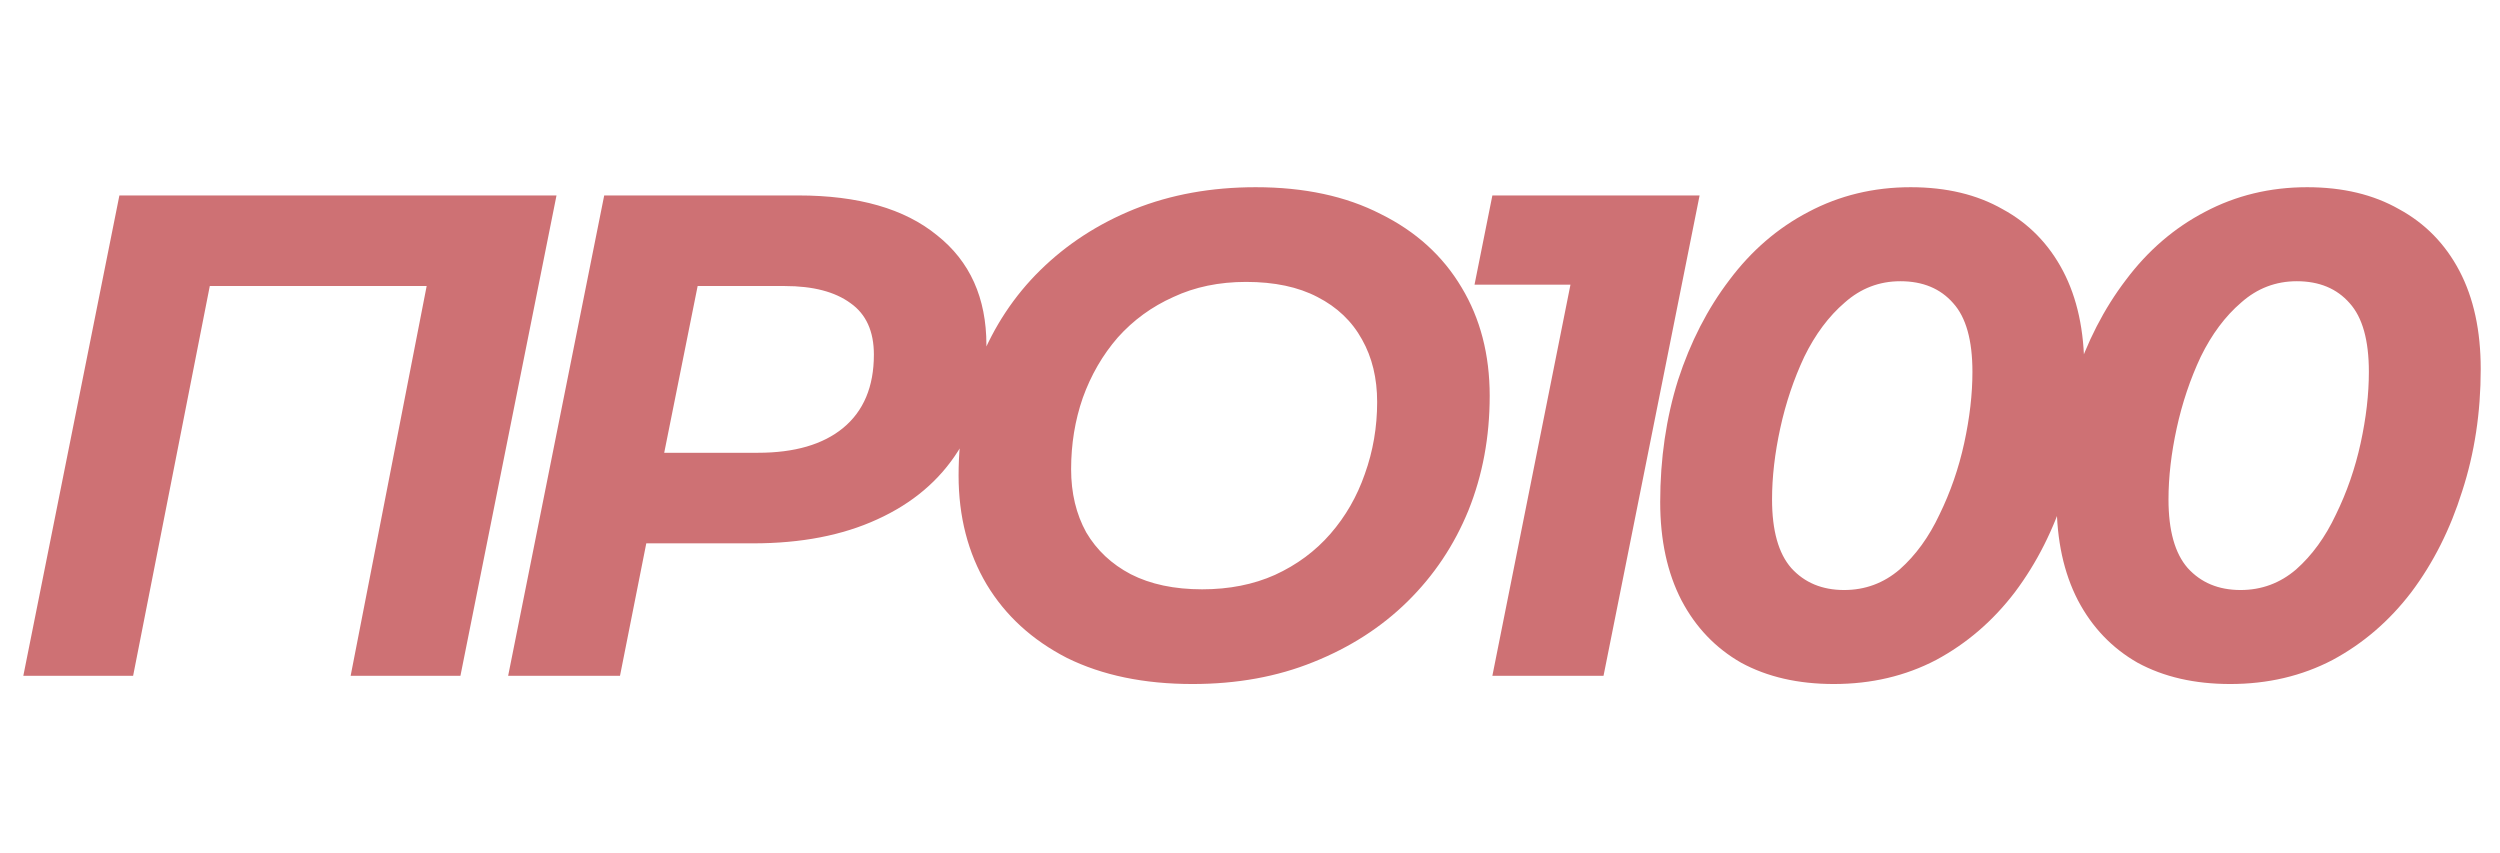 <svg width="173" height="59" viewBox="0 0 173 59" fill="none" xmlns="http://www.w3.org/2000/svg">
<path d="M1.614 46.764L8.262 13.525H38.51L31.862 46.764H24.265L29.868 18.036L31.245 19.793H12.726L14.863 18.036L9.212 46.764H1.614ZM35.164 46.764L41.811 13.525H55.25C59.397 13.525 62.594 14.443 64.841 16.279C67.121 18.084 68.26 20.616 68.26 23.877C68.26 26.663 67.612 29.1 66.314 31.189C65.016 33.247 63.148 34.83 60.71 35.938C58.304 37.046 55.44 37.6 52.116 37.6H41.337L45.42 34.086L42.904 46.764H35.164ZM45.23 34.988L42.524 31.332H52.448C54.98 31.332 56.943 30.762 58.336 29.622C59.761 28.451 60.473 26.758 60.473 24.541C60.473 22.927 59.935 21.74 58.858 20.98C57.782 20.189 56.263 19.793 54.3 19.793H44.945L49.029 16.042L45.23 34.988ZM82.526 47.334C79.17 47.334 76.274 46.733 73.836 45.53C71.43 44.295 69.578 42.602 68.281 40.449C66.983 38.265 66.334 35.748 66.334 32.899C66.334 30.05 66.824 27.422 67.806 25.016C68.787 22.579 70.18 20.474 71.984 18.701C73.82 16.896 75.989 15.488 78.49 14.475C81.022 13.462 83.824 12.955 86.894 12.955C90.25 12.955 93.131 13.573 95.537 14.807C97.974 16.01 99.842 17.704 101.14 19.888C102.438 22.041 103.087 24.541 103.087 27.391C103.087 30.24 102.596 32.883 101.615 35.321C100.633 37.727 99.225 39.832 97.389 41.636C95.584 43.409 93.416 44.802 90.883 45.815C88.382 46.828 85.597 47.334 82.526 47.334ZM83.191 40.781C85.058 40.781 86.736 40.449 88.224 39.784C89.744 39.088 91.026 38.138 92.07 36.935C93.115 35.732 93.906 34.355 94.445 32.804C95.014 31.221 95.299 29.559 95.299 27.818C95.299 26.172 94.951 24.732 94.255 23.497C93.558 22.231 92.529 21.249 91.168 20.553C89.839 19.856 88.192 19.508 86.23 19.508C84.362 19.508 82.684 19.856 81.196 20.553C79.709 21.218 78.426 22.151 77.35 23.354C76.305 24.557 75.498 25.95 74.928 27.533C74.39 29.084 74.121 30.73 74.121 32.471C74.121 34.118 74.469 35.574 75.166 36.84C75.894 38.075 76.923 39.04 78.252 39.737C79.614 40.433 81.26 40.781 83.191 40.781ZM103.272 46.764L109.302 16.564L112.009 19.698H102.037L103.272 13.525H117.612L110.964 46.764H103.272ZM126.9 47.334C124.431 47.334 122.294 46.843 120.49 45.862C118.717 44.849 117.34 43.409 116.358 41.541C115.377 39.642 114.886 37.378 114.886 34.751C114.886 31.743 115.298 28.926 116.121 26.299C116.976 23.671 118.163 21.36 119.682 19.366C121.202 17.34 123.022 15.773 125.143 14.665C127.296 13.525 129.654 12.955 132.218 12.955C134.688 12.955 136.809 13.462 138.581 14.475C140.386 15.456 141.779 16.881 142.76 18.748C143.741 20.616 144.232 22.88 144.232 25.539C144.232 28.546 143.805 31.363 142.95 33.991C142.127 36.618 140.956 38.945 139.436 40.971C137.917 42.966 136.096 44.533 133.975 45.672C131.854 46.78 129.496 47.334 126.9 47.334ZM127.612 40.829C129.069 40.829 130.351 40.354 131.459 39.404C132.567 38.423 133.485 37.157 134.213 35.605C134.972 34.054 135.542 32.408 135.922 30.667C136.302 28.926 136.492 27.28 136.492 25.729C136.492 23.544 136.049 21.962 135.162 20.98C134.276 19.967 133.057 19.461 131.506 19.461C130.05 19.461 128.768 19.951 127.66 20.933C126.552 21.882 125.618 23.133 124.858 24.684C124.13 26.235 123.576 27.881 123.196 29.622C122.816 31.363 122.626 33.01 122.626 34.561C122.626 36.714 123.07 38.296 123.956 39.309C124.874 40.322 126.093 40.829 127.612 40.829ZM154.334 47.334C151.864 47.334 149.728 46.843 147.923 45.862C146.15 44.849 144.773 43.409 143.792 41.541C142.811 39.642 142.32 37.378 142.32 34.751C142.32 31.743 142.731 28.926 143.555 26.299C144.409 23.671 145.596 21.36 147.116 19.366C148.635 17.34 150.456 15.773 152.577 14.665C154.729 13.525 157.088 12.955 159.652 12.955C162.121 12.955 164.242 13.462 166.015 14.475C167.819 15.456 169.212 16.881 170.194 18.748C171.175 20.616 171.666 22.88 171.666 25.539C171.666 28.546 171.238 31.363 170.383 33.991C169.56 36.618 168.389 38.945 166.87 40.971C165.35 42.966 163.53 44.533 161.409 45.672C159.288 46.78 156.929 47.334 154.334 47.334ZM155.046 40.829C156.502 40.829 157.784 40.354 158.892 39.404C160 38.423 160.918 37.157 161.646 35.605C162.406 34.054 162.976 32.408 163.356 30.667C163.736 28.926 163.926 27.28 163.926 25.729C163.926 23.544 163.482 21.962 162.596 20.98C161.71 19.967 160.491 19.461 158.94 19.461C157.483 19.461 156.201 19.951 155.093 20.933C153.985 21.882 153.052 23.133 152.292 24.684C151.564 26.235 151.01 27.881 150.63 29.622C150.25 31.363 150.06 33.01 150.06 34.561C150.06 36.714 150.503 38.296 151.39 39.309C152.308 40.322 153.526 40.829 155.046 40.829Z" fill="#CE7174"/>
</svg>
